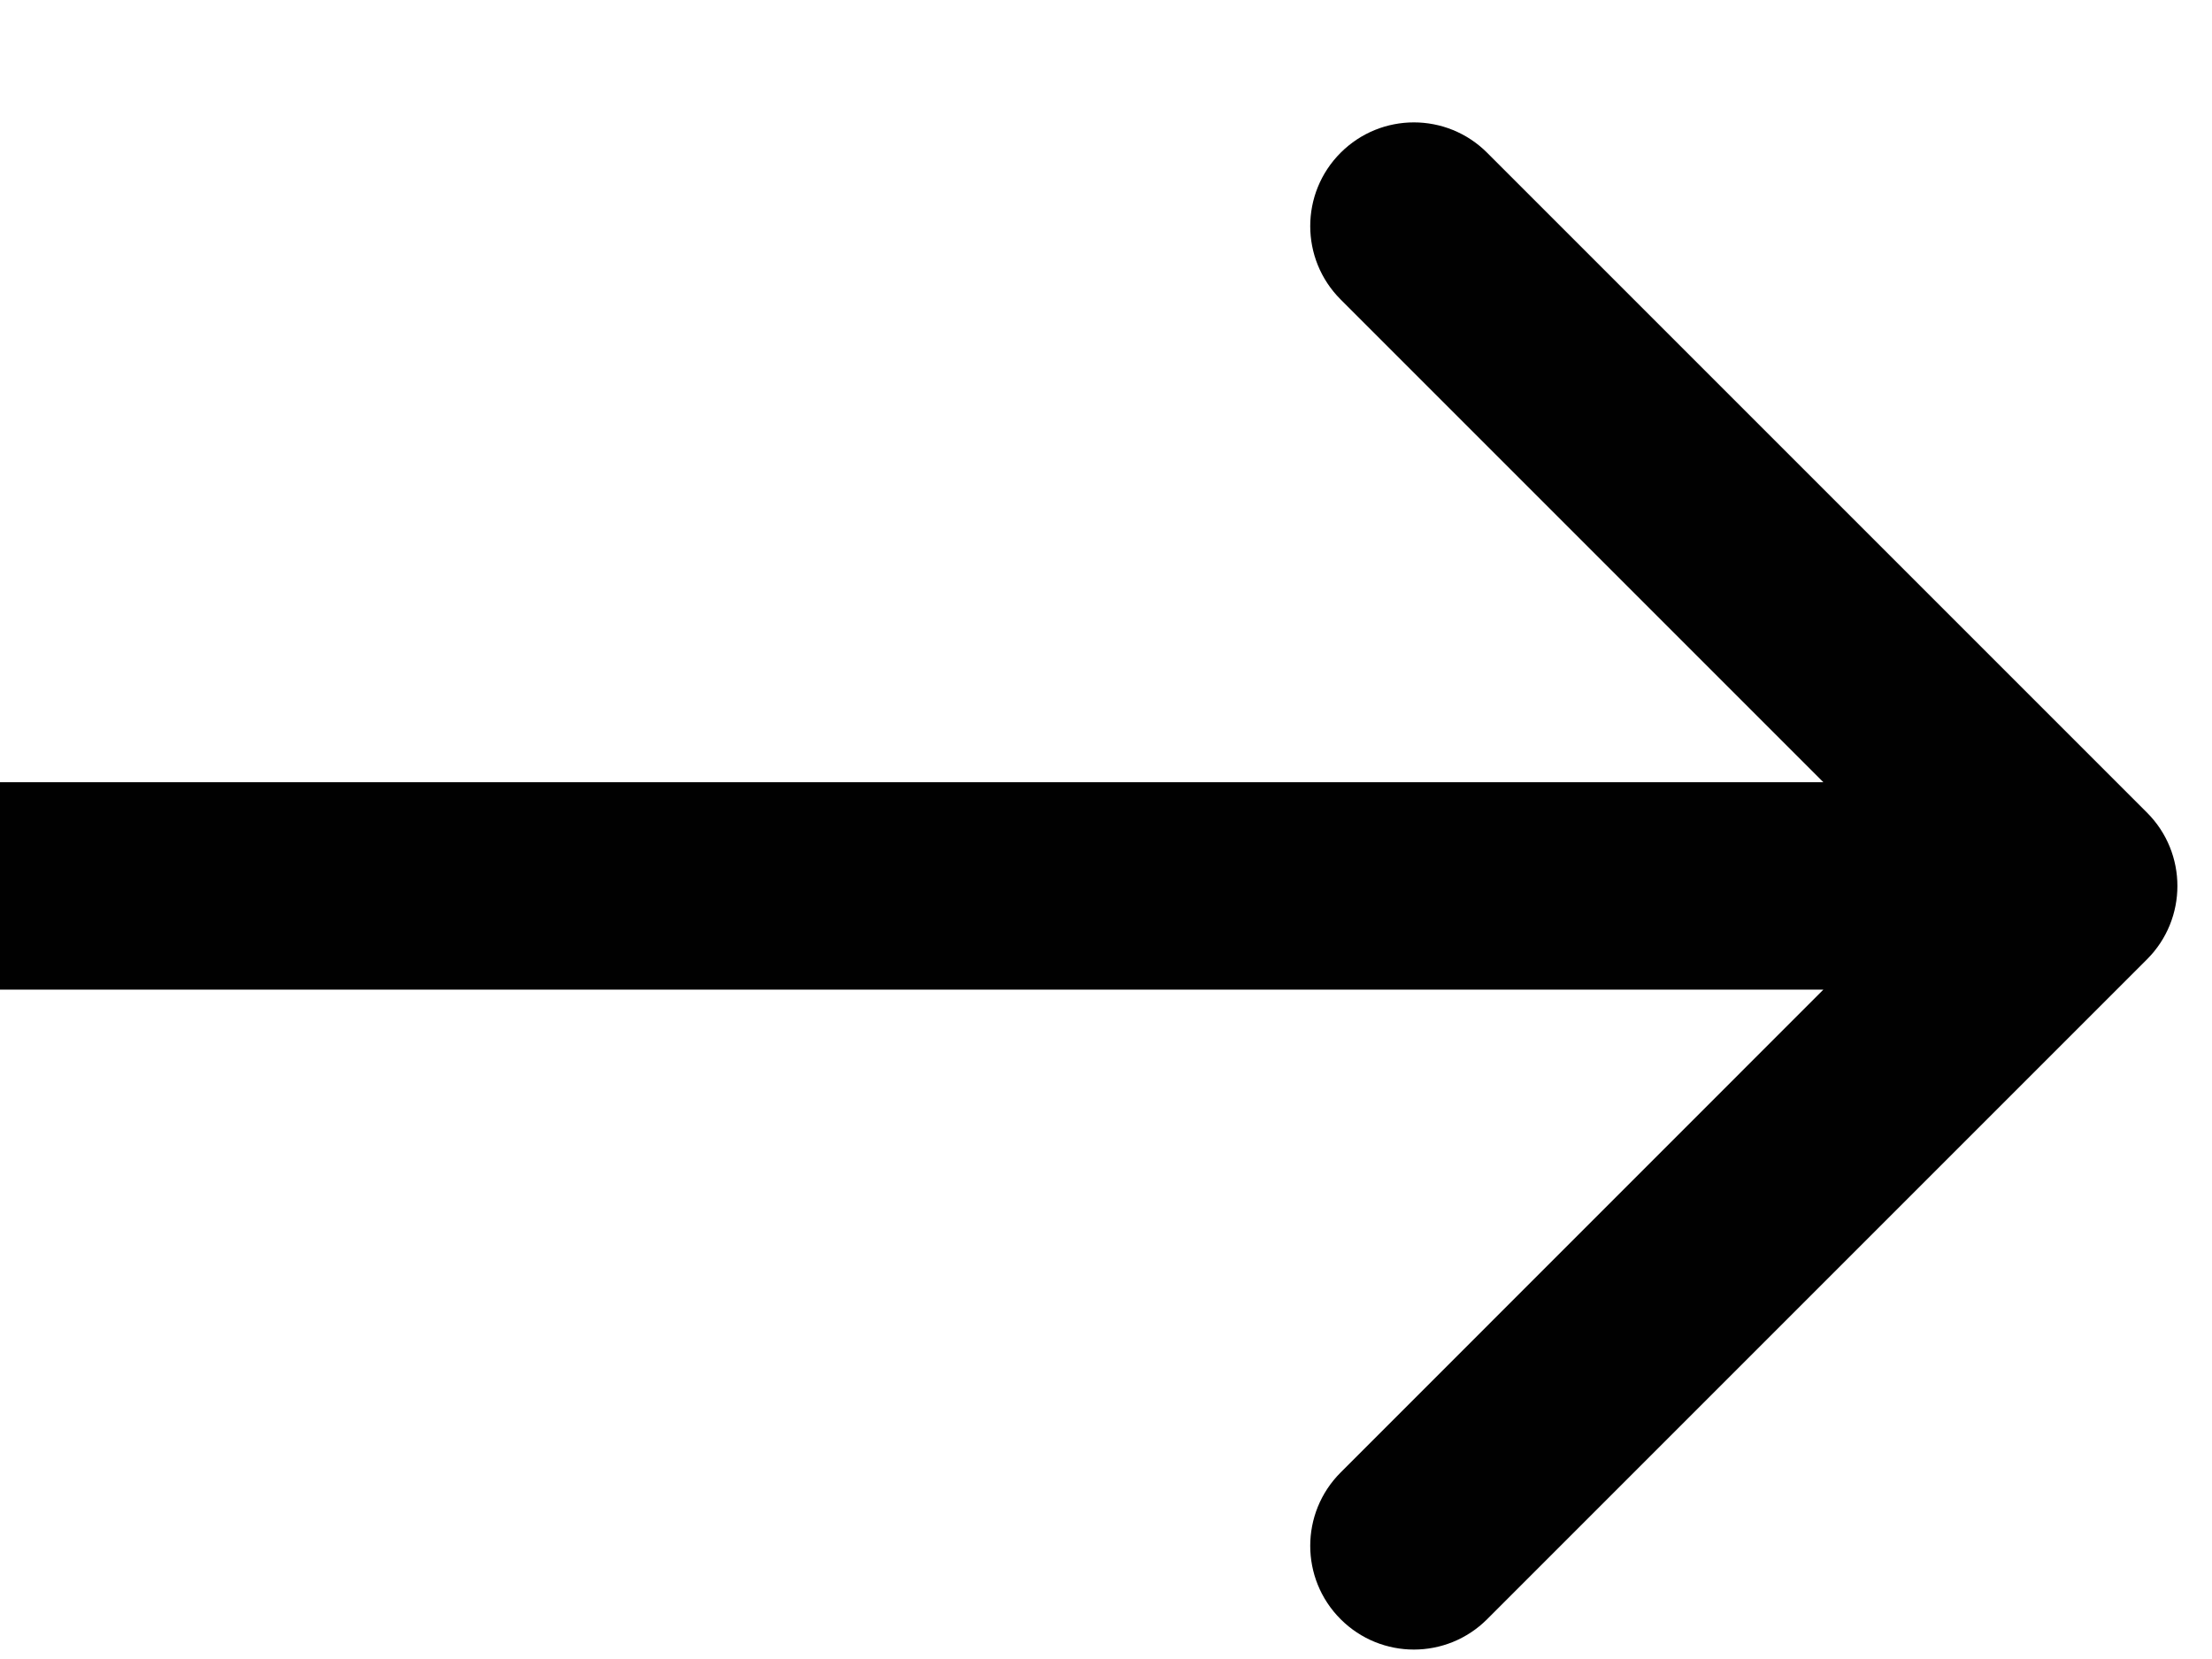 <svg width="16" height="12" viewBox="0 0 16 12" fill="none" xmlns="http://www.w3.org/2000/svg">
<path d="M15.53 6.939C15.823 6.646 15.823 6.171 15.53 5.878L10.757 1.105C10.464 0.812 9.99 0.812 9.697 1.105C9.404 1.398 9.404 1.873 9.697 2.166L13.939 6.408L9.697 10.651C9.404 10.944 9.404 11.419 9.697 11.712C9.99 12.005 10.464 12.005 10.757 11.712L15.53 6.939ZM0 7.158H15V5.658H0V7.158Z" fill="#010101"/>
</svg>
